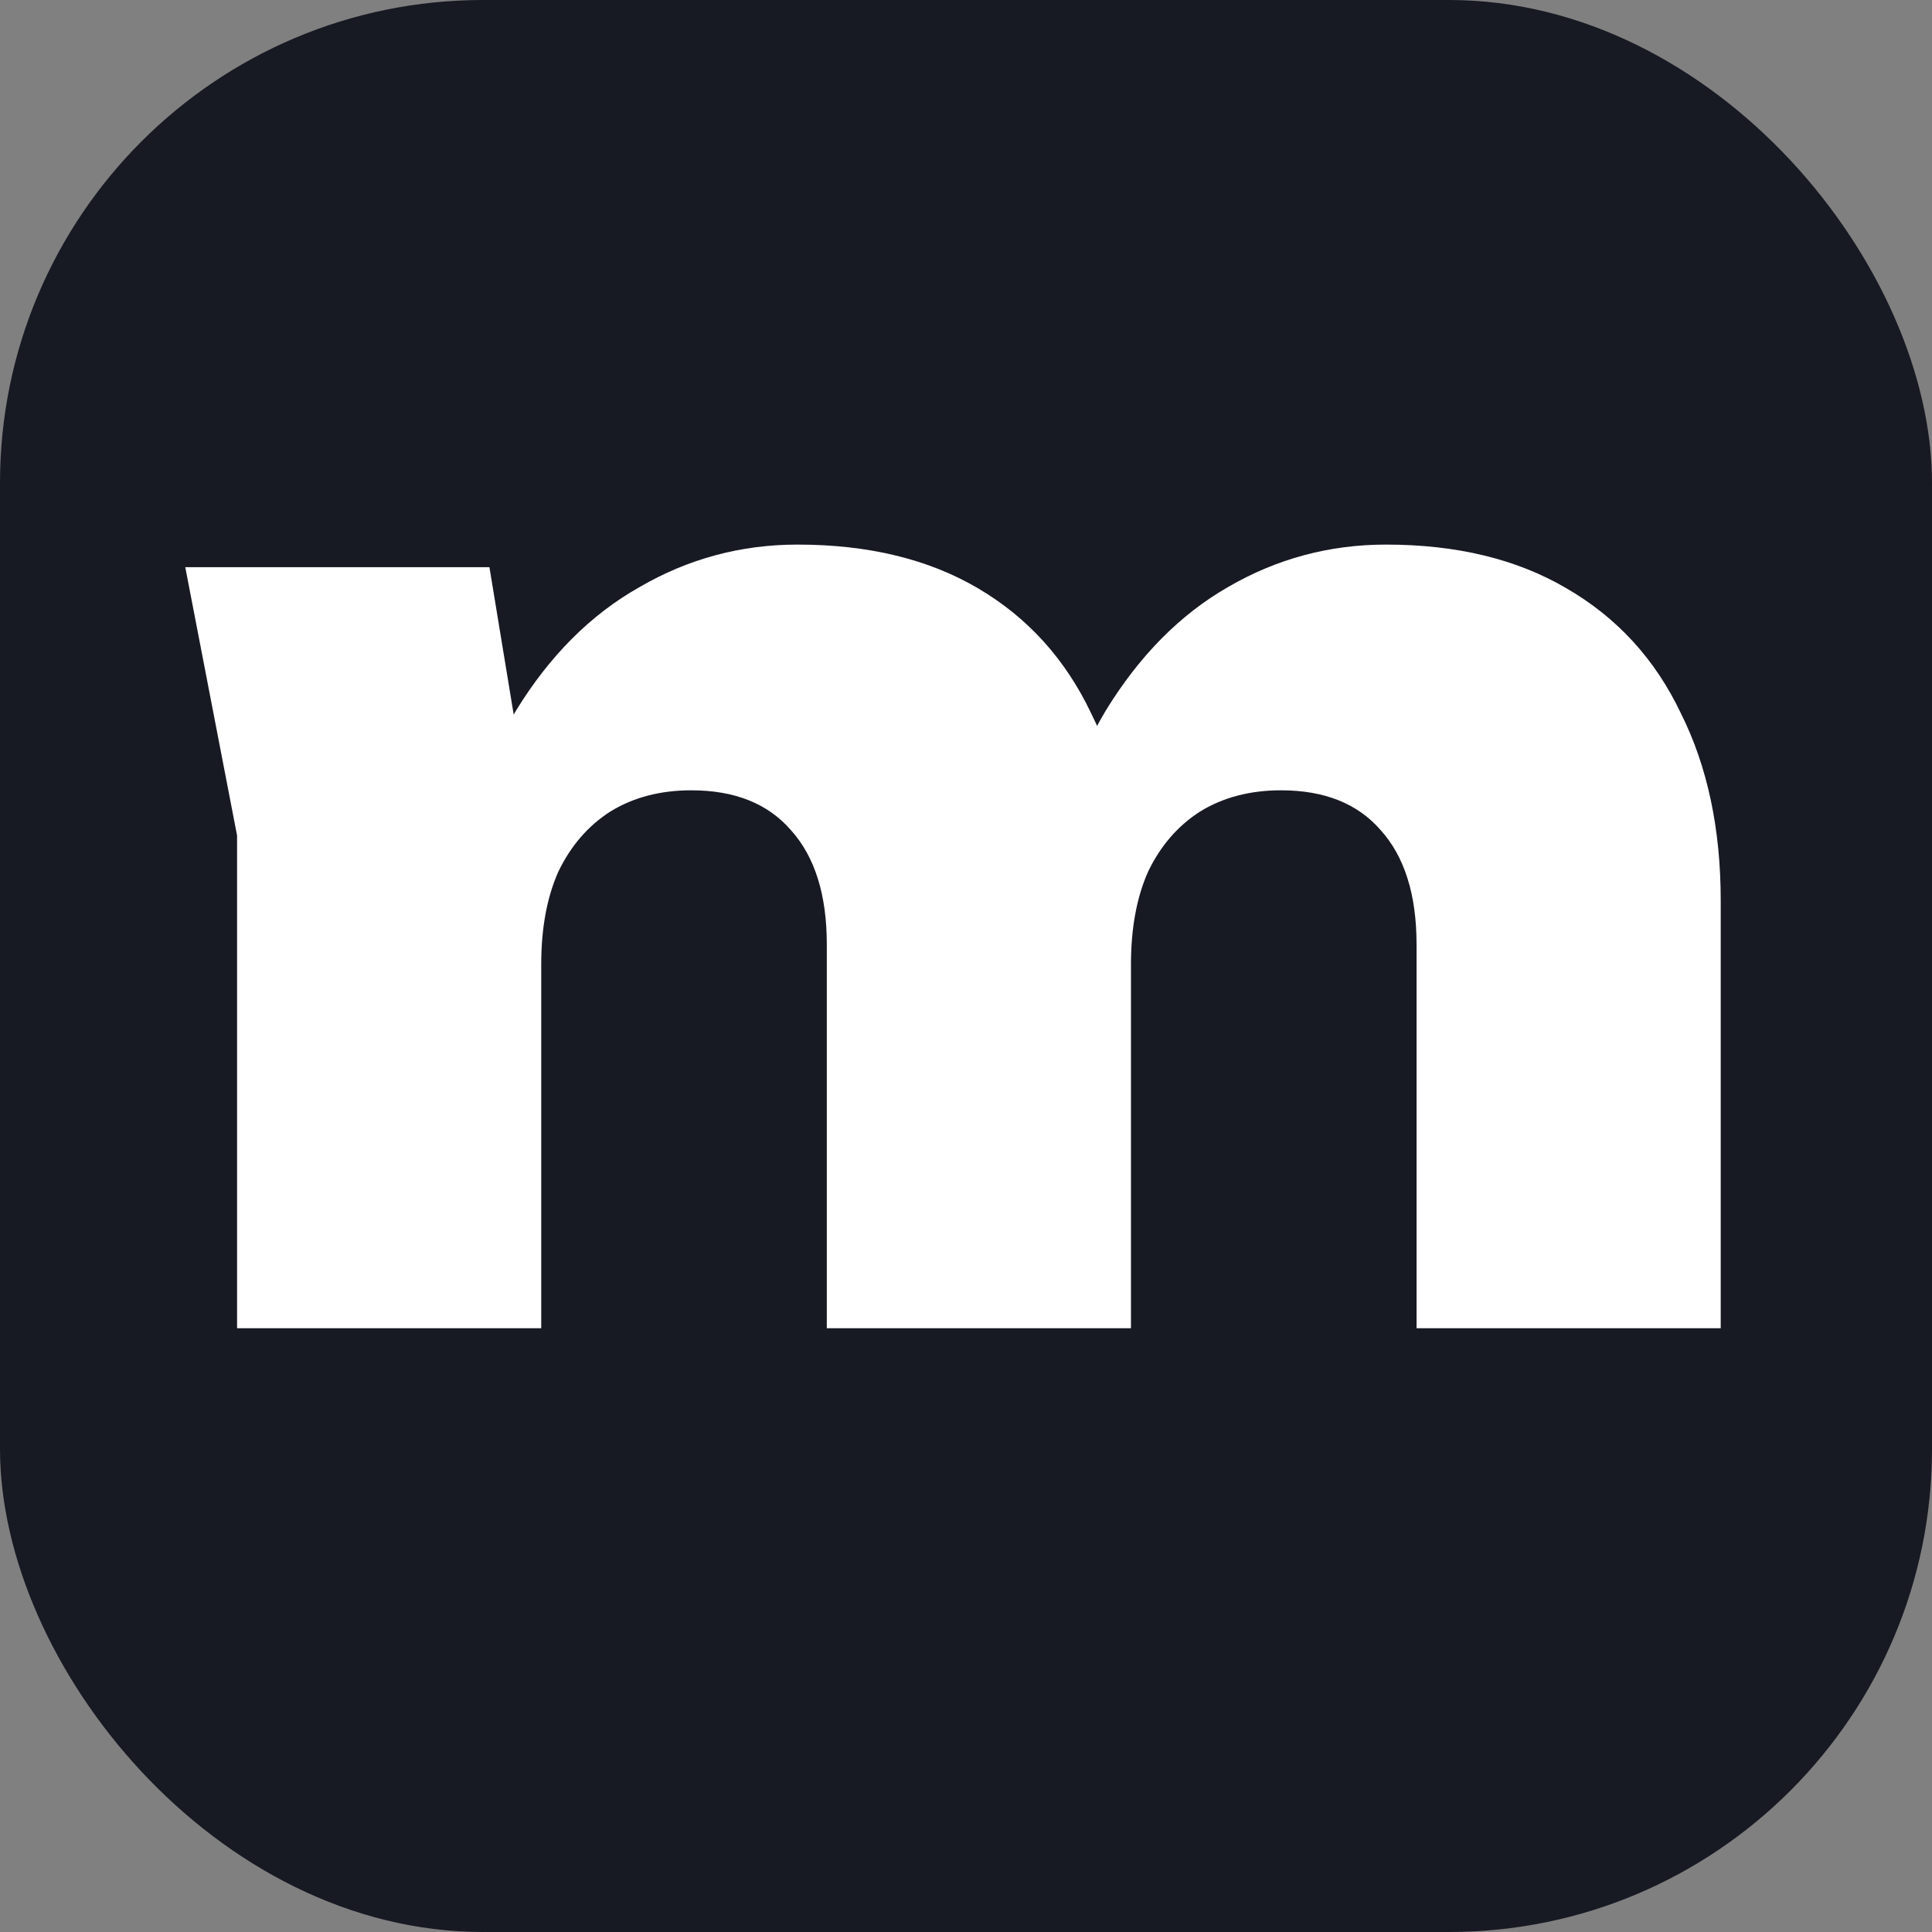 <svg width="128" height="128" viewBox="0 0 128 128" fill="none" xmlns="http://www.w3.org/2000/svg">
<rect x="0" y="0" width="128" height="128" fill="#808080" stroke="none"/>
<g clip-path="url(#clip0_4_2)">
<rect width="128" height="128" rx="32" fill="#171923"/>
<path d="M12.274 37.576H32.426L35.858 58.432V88H15.706V55.352L12.274 37.576ZM52.842 36.08C57.536 36.08 61.525 37.048 64.81 38.984C68.096 40.92 70.589 43.677 72.29 47.256C74.05 50.776 74.93 54.912 74.93 59.664V88H54.778V62.568C54.778 59.283 53.986 56.76 52.402 55C50.877 53.24 48.677 52.36 45.802 52.36C43.749 52.36 41.96 52.829 40.434 53.768C38.968 54.707 37.824 56.027 37.002 57.728C36.24 59.429 35.858 61.483 35.858 63.888L29.786 60.72C30.549 55.264 32.016 50.717 34.186 47.08C36.416 43.443 39.144 40.715 42.37 38.896C45.597 37.019 49.088 36.08 52.842 36.08ZM91.826 36.08C96.52 36.08 100.509 37.048 103.794 38.984C107.138 40.92 109.661 43.677 111.362 47.256C113.122 50.776 114.002 54.912 114.002 59.664V88H93.85V62.568C93.85 59.283 93.058 56.76 91.474 55C89.949 53.24 87.749 52.36 84.874 52.36C82.821 52.36 81.032 52.829 79.506 53.768C78.04 54.707 76.896 56.027 76.074 57.728C75.312 59.429 74.93 61.483 74.93 63.888L68.858 60.72C69.621 55.264 71.088 50.717 73.258 47.08C75.488 43.443 78.186 40.715 81.354 38.896C84.581 37.019 88.072 36.08 91.826 36.08Z" fill="white"/>
</g>
<defs>
<clipPath id="clip0_4_2">
<rect width="128" height="128" fill="white"/>
</clipPath>
</defs>
</svg>
